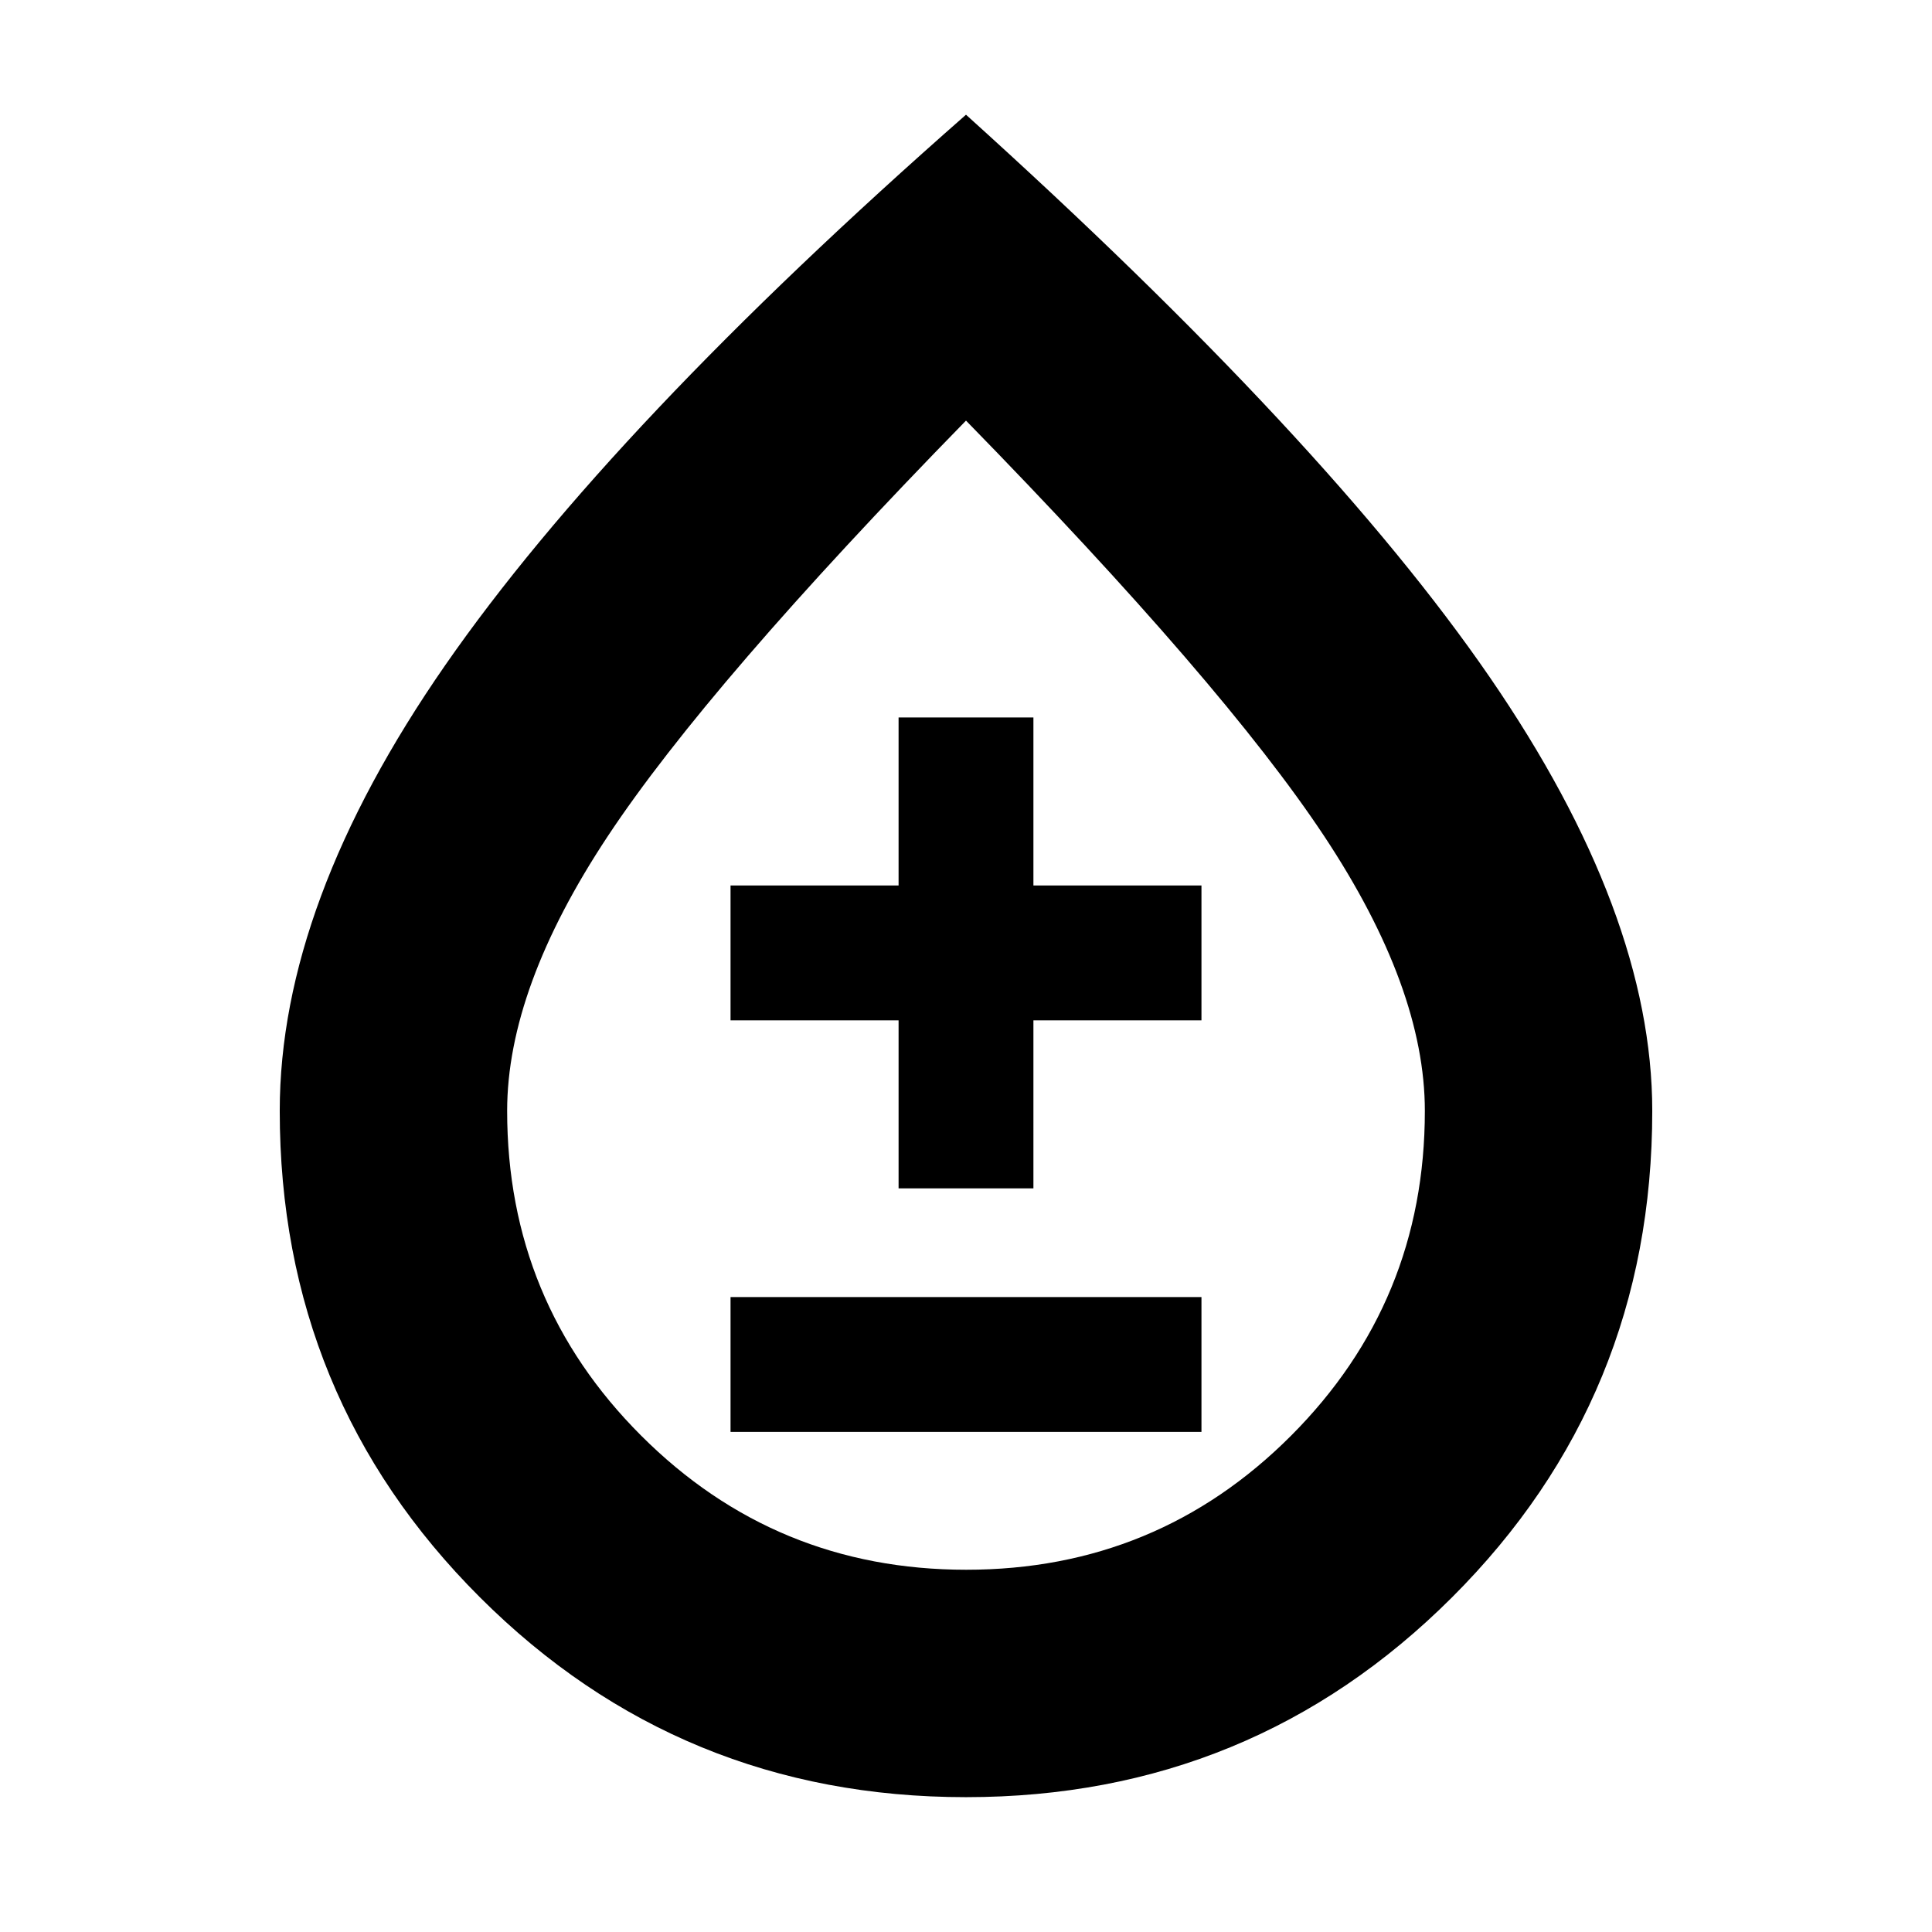 <svg xmlns="http://www.w3.org/2000/svg" height="20" viewBox="0 -960 960 960" width="20"><path d="M480-67q-142.06 0-241.53-99.31T139-408q0-103 82.25-221.5T480-903q179.5 162 260.25 279.5T821-408q0 142.38-99.47 241.69T480-67Zm.14-113q94.86 0 161.36-66.59Q708-313.18 708-408q0-61-50-136.5T480-751Q352-620 302-544.5T252-408q0 94.82 66.64 161.41T480.14-180ZM363-248.5h234v-67H363v67Zm83.5-121h67V-453H597v-67h-83.5v-83.5h-67v83.5H363v67h83.5v83.5ZM480-485Z"/></svg>
